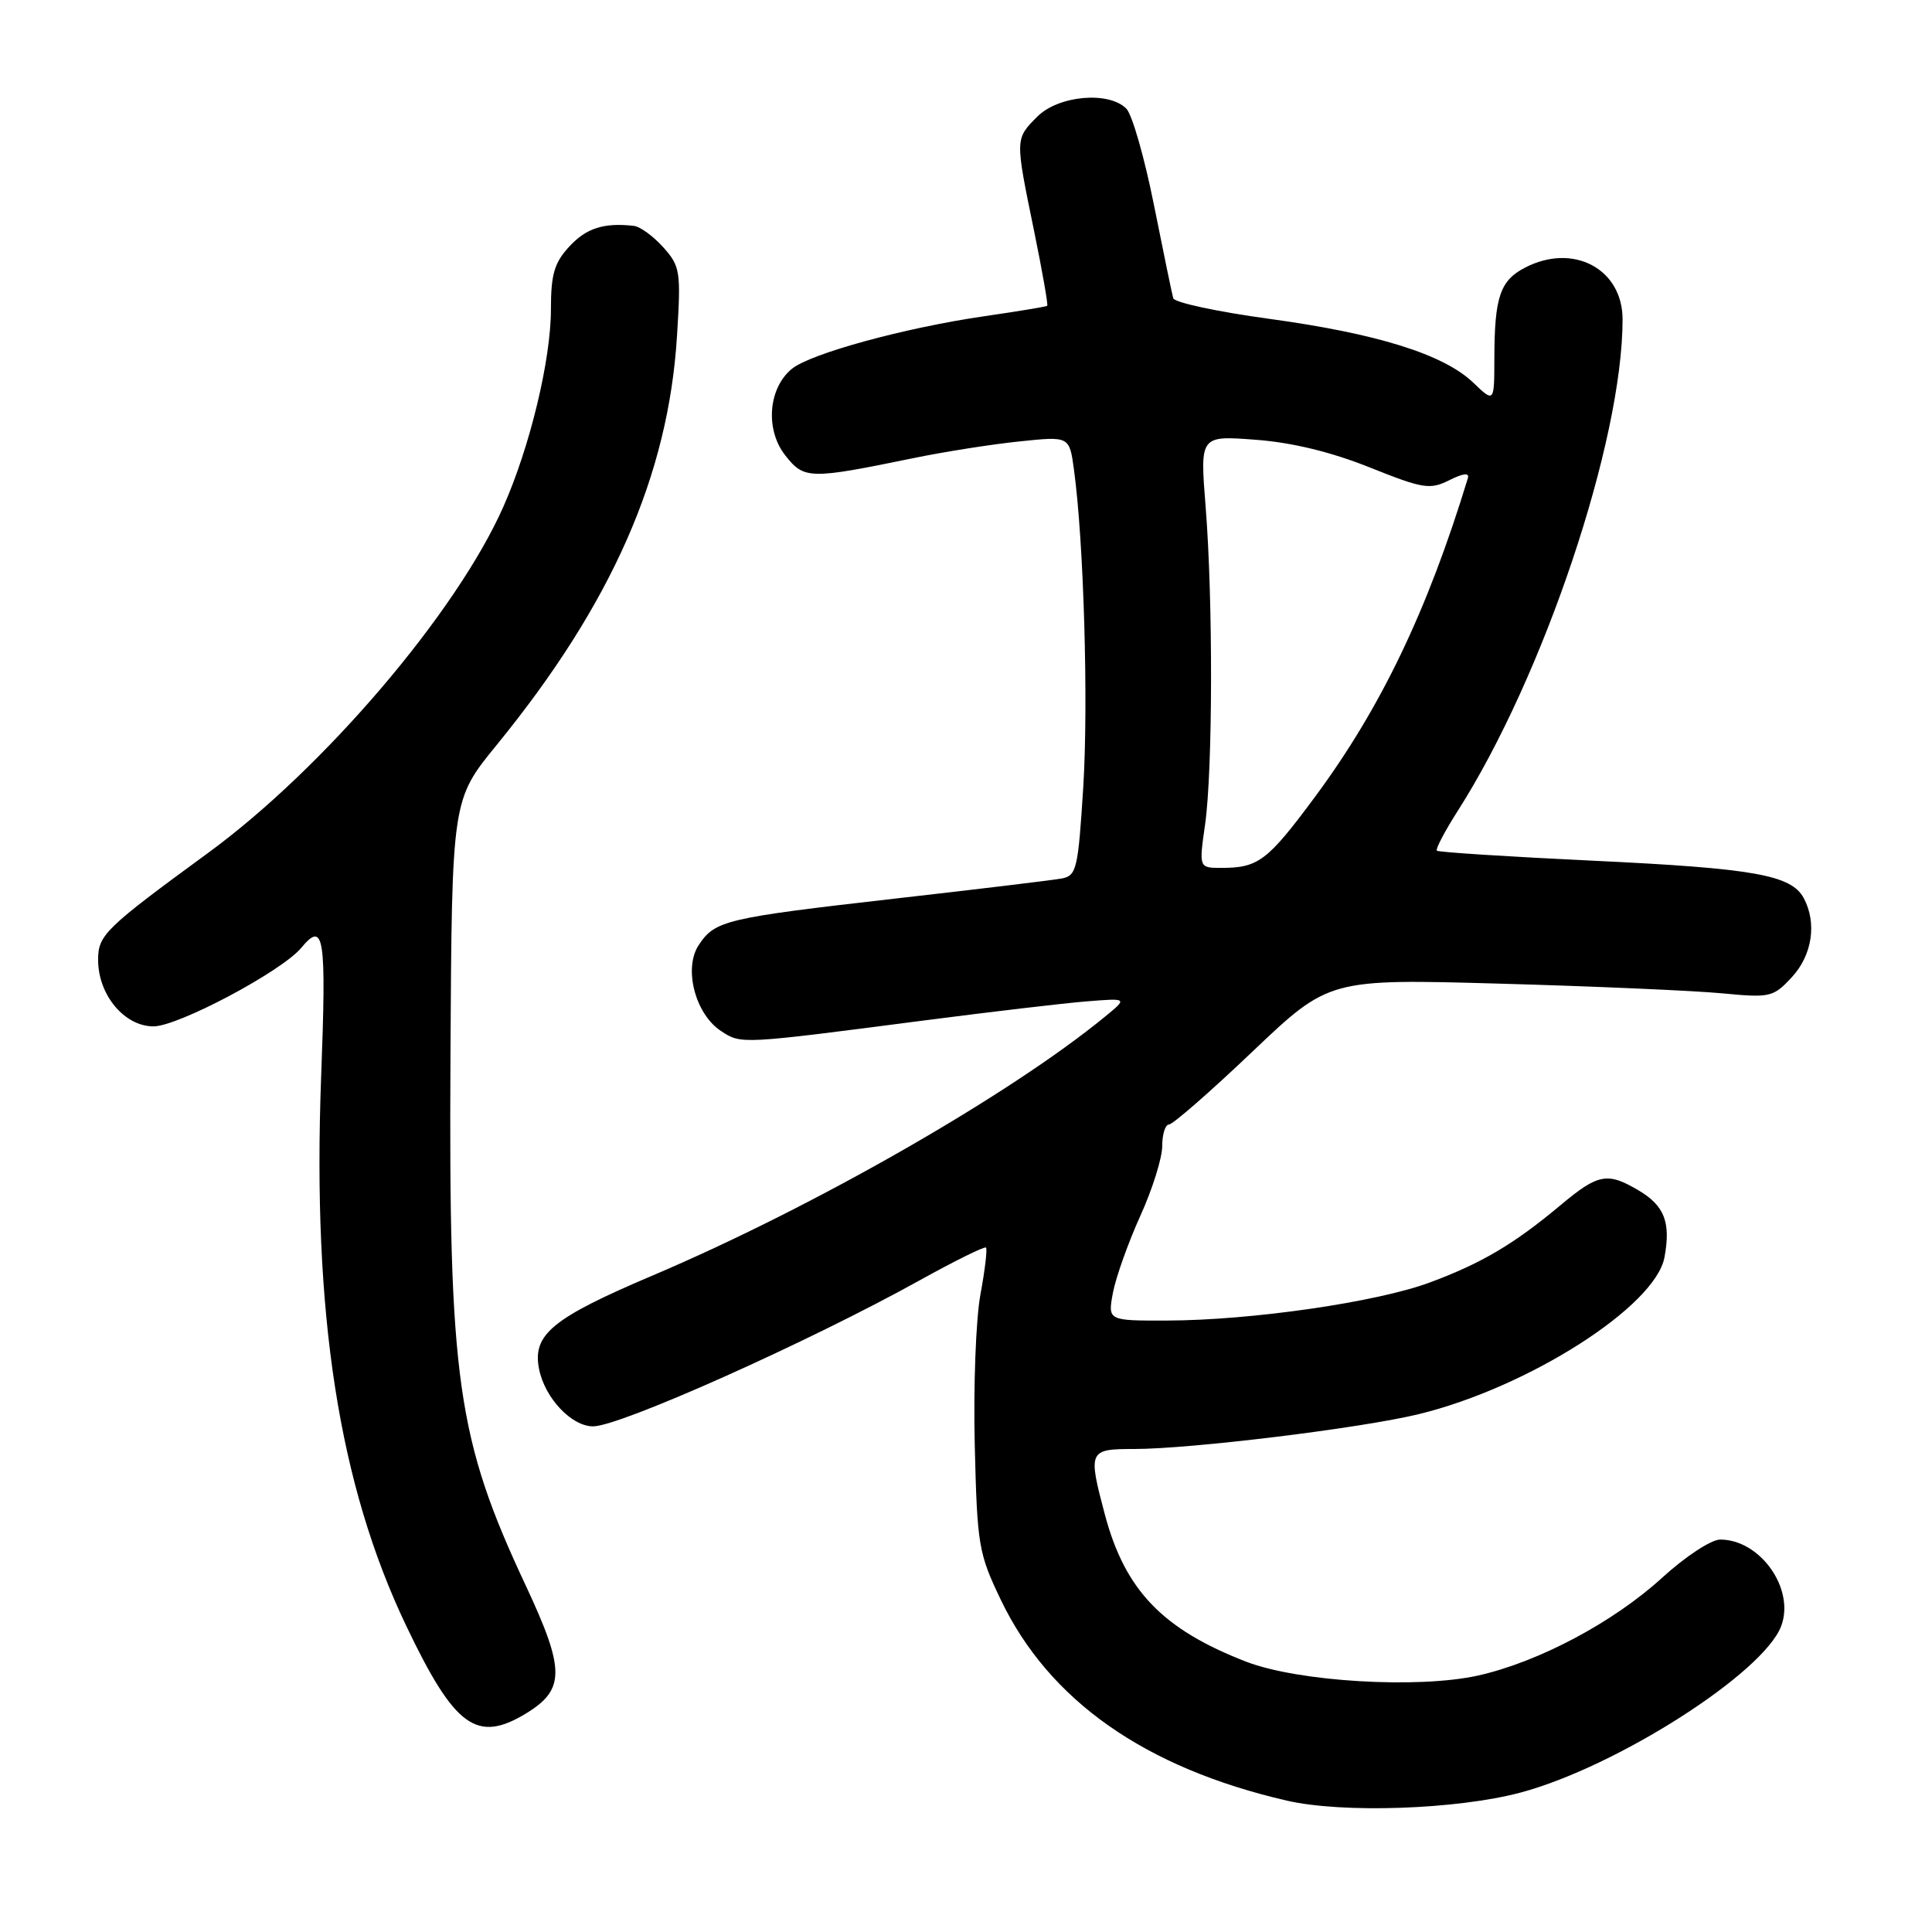 <?xml version="1.0" encoding="UTF-8" standalone="no"?>
<!DOCTYPE svg PUBLIC "-//W3C//DTD SVG 1.1//EN" "http://www.w3.org/Graphics/SVG/1.1/DTD/svg11.dtd" >
<svg xmlns="http://www.w3.org/2000/svg" xmlns:xlink="http://www.w3.org/1999/xlink" version="1.1" viewBox="0 0 256 256">
 <g >
 <path fill="currentColor"
d=" M 201.50 237.52 C 214.22 234.11 233.64 221.71 236.01 215.48 C 237.88 210.56 233.26 204.00 227.93 204.00 C 226.74 204.00 223.29 206.27 220.24 209.06 C 213.78 214.96 203.86 220.23 195.84 222.02 C 187.86 223.79 172.01 222.84 165.12 220.18 C 154.04 215.89 149.08 210.72 146.41 200.72 C 144.15 192.21 144.24 192.00 150.26 192.00 C 157.81 192.00 180.38 189.24 188.00 187.38 C 202.50 183.85 219.33 173.11 220.55 166.61 C 221.41 161.98 220.56 159.76 217.10 157.72 C 212.99 155.29 211.76 155.53 206.84 159.64 C 200.66 164.82 196.36 167.37 189.50 169.92 C 182.49 172.54 165.85 174.95 154.64 174.98 C 146.78 175.00 146.78 175.00 147.47 171.29 C 147.86 169.25 149.48 164.69 151.08 161.15 C 152.69 157.62 154.00 153.44 154.00 151.86 C 154.00 150.29 154.41 149.00 154.90 149.00 C 155.40 149.00 160.37 144.66 165.95 139.35 C 176.10 129.70 176.10 129.70 198.80 130.34 C 211.28 130.69 224.50 131.27 228.18 131.62 C 234.57 132.23 234.96 132.14 237.43 129.48 C 240.13 126.57 240.77 122.31 239.01 119.01 C 237.36 115.94 232.44 115.06 211.13 114.05 C 199.92 113.52 190.59 112.92 190.39 112.72 C 190.19 112.52 191.44 110.14 193.17 107.43 C 204.54 89.62 215.00 58.44 215.00 42.32 C 215.00 35.62 208.47 32.15 202.08 35.46 C 198.77 37.17 198.03 39.35 198.01 47.44 C 198.00 53.37 198.00 53.37 195.22 50.71 C 191.30 46.95 182.50 44.20 168.13 42.24 C 161.33 41.31 155.63 40.09 155.46 39.52 C 155.30 38.96 154.15 33.39 152.90 27.14 C 151.65 20.89 150.01 15.15 149.24 14.39 C 146.90 12.05 140.26 12.65 137.45 15.45 C 134.49 18.42 134.50 18.33 137.01 30.55 C 138.11 35.92 138.90 40.41 138.76 40.52 C 138.62 40.64 134.90 41.25 130.50 41.89 C 119.93 43.42 107.42 46.84 104.93 48.87 C 101.79 51.44 101.37 56.93 104.05 60.34 C 106.56 63.52 107.23 63.54 121.00 60.71 C 125.12 59.86 131.47 58.86 135.10 58.49 C 141.70 57.80 141.70 57.80 142.30 62.19 C 143.61 71.71 144.23 93.10 143.54 104.26 C 142.85 115.21 142.66 116.04 140.65 116.41 C 139.47 116.63 129.50 117.83 118.50 119.08 C 96.09 121.64 94.73 121.96 92.57 125.25 C 90.55 128.33 92.13 134.38 95.53 136.61 C 98.23 138.38 98.01 138.39 122.50 135.21 C 131.30 134.07 140.96 132.93 143.96 132.69 C 149.42 132.25 149.42 132.25 146.46 134.68 C 133.82 145.06 107.85 159.93 86.50 169.00 C 73.14 174.67 70.52 176.84 71.43 181.41 C 72.20 185.26 75.73 189.00 78.59 189.00 C 82.15 189.00 107.13 177.83 121.90 169.63 C 126.52 167.07 130.46 165.12 130.65 165.31 C 130.84 165.51 130.51 168.31 129.91 171.54 C 129.31 174.77 128.97 183.74 129.16 191.46 C 129.48 204.78 129.66 205.83 132.62 212.00 C 139.02 225.34 151.73 234.26 170.50 238.59 C 177.89 240.30 193.08 239.77 201.50 237.52 Z  M 69.72 227.03 C 74.88 223.88 74.88 221.24 69.71 210.19 C 60.55 190.65 59.45 182.86 59.69 139.74 C 59.88 105.98 59.88 105.98 65.79 98.74 C 81.06 80.03 88.58 62.97 89.71 44.46 C 90.24 35.95 90.13 35.27 87.88 32.76 C 86.57 31.30 84.83 30.03 84.00 29.93 C 80.03 29.48 77.70 30.22 75.45 32.65 C 73.45 34.81 73.00 36.33 73.00 40.99 C 73.00 47.67 70.23 59.18 66.70 67.14 C 60.48 81.19 42.88 101.82 27.58 113.01 C 13.90 123.02 13.00 123.89 13.00 127.19 C 13.00 131.82 16.48 136.00 20.34 136.00 C 23.60 136.00 37.35 128.70 39.92 125.59 C 42.95 121.95 43.26 123.97 42.55 142.75 C 41.38 174.09 44.89 196.71 53.83 215.44 C 60.25 228.88 63.18 231.01 69.72 227.03 Z  M 159.68 109.25 C 160.70 102.07 160.74 79.55 159.75 67.11 C 159.00 57.71 159.00 57.71 166.37 58.27 C 171.21 58.63 176.38 59.89 181.48 61.93 C 188.58 64.77 189.47 64.91 192.04 63.63 C 193.90 62.70 194.73 62.61 194.50 63.36 C 189.14 80.95 182.94 93.86 174.22 105.62 C 167.95 114.08 166.73 115.00 161.85 115.00 C 158.86 115.00 158.86 115.00 159.68 109.25 Z "/>
</g>
</svg>